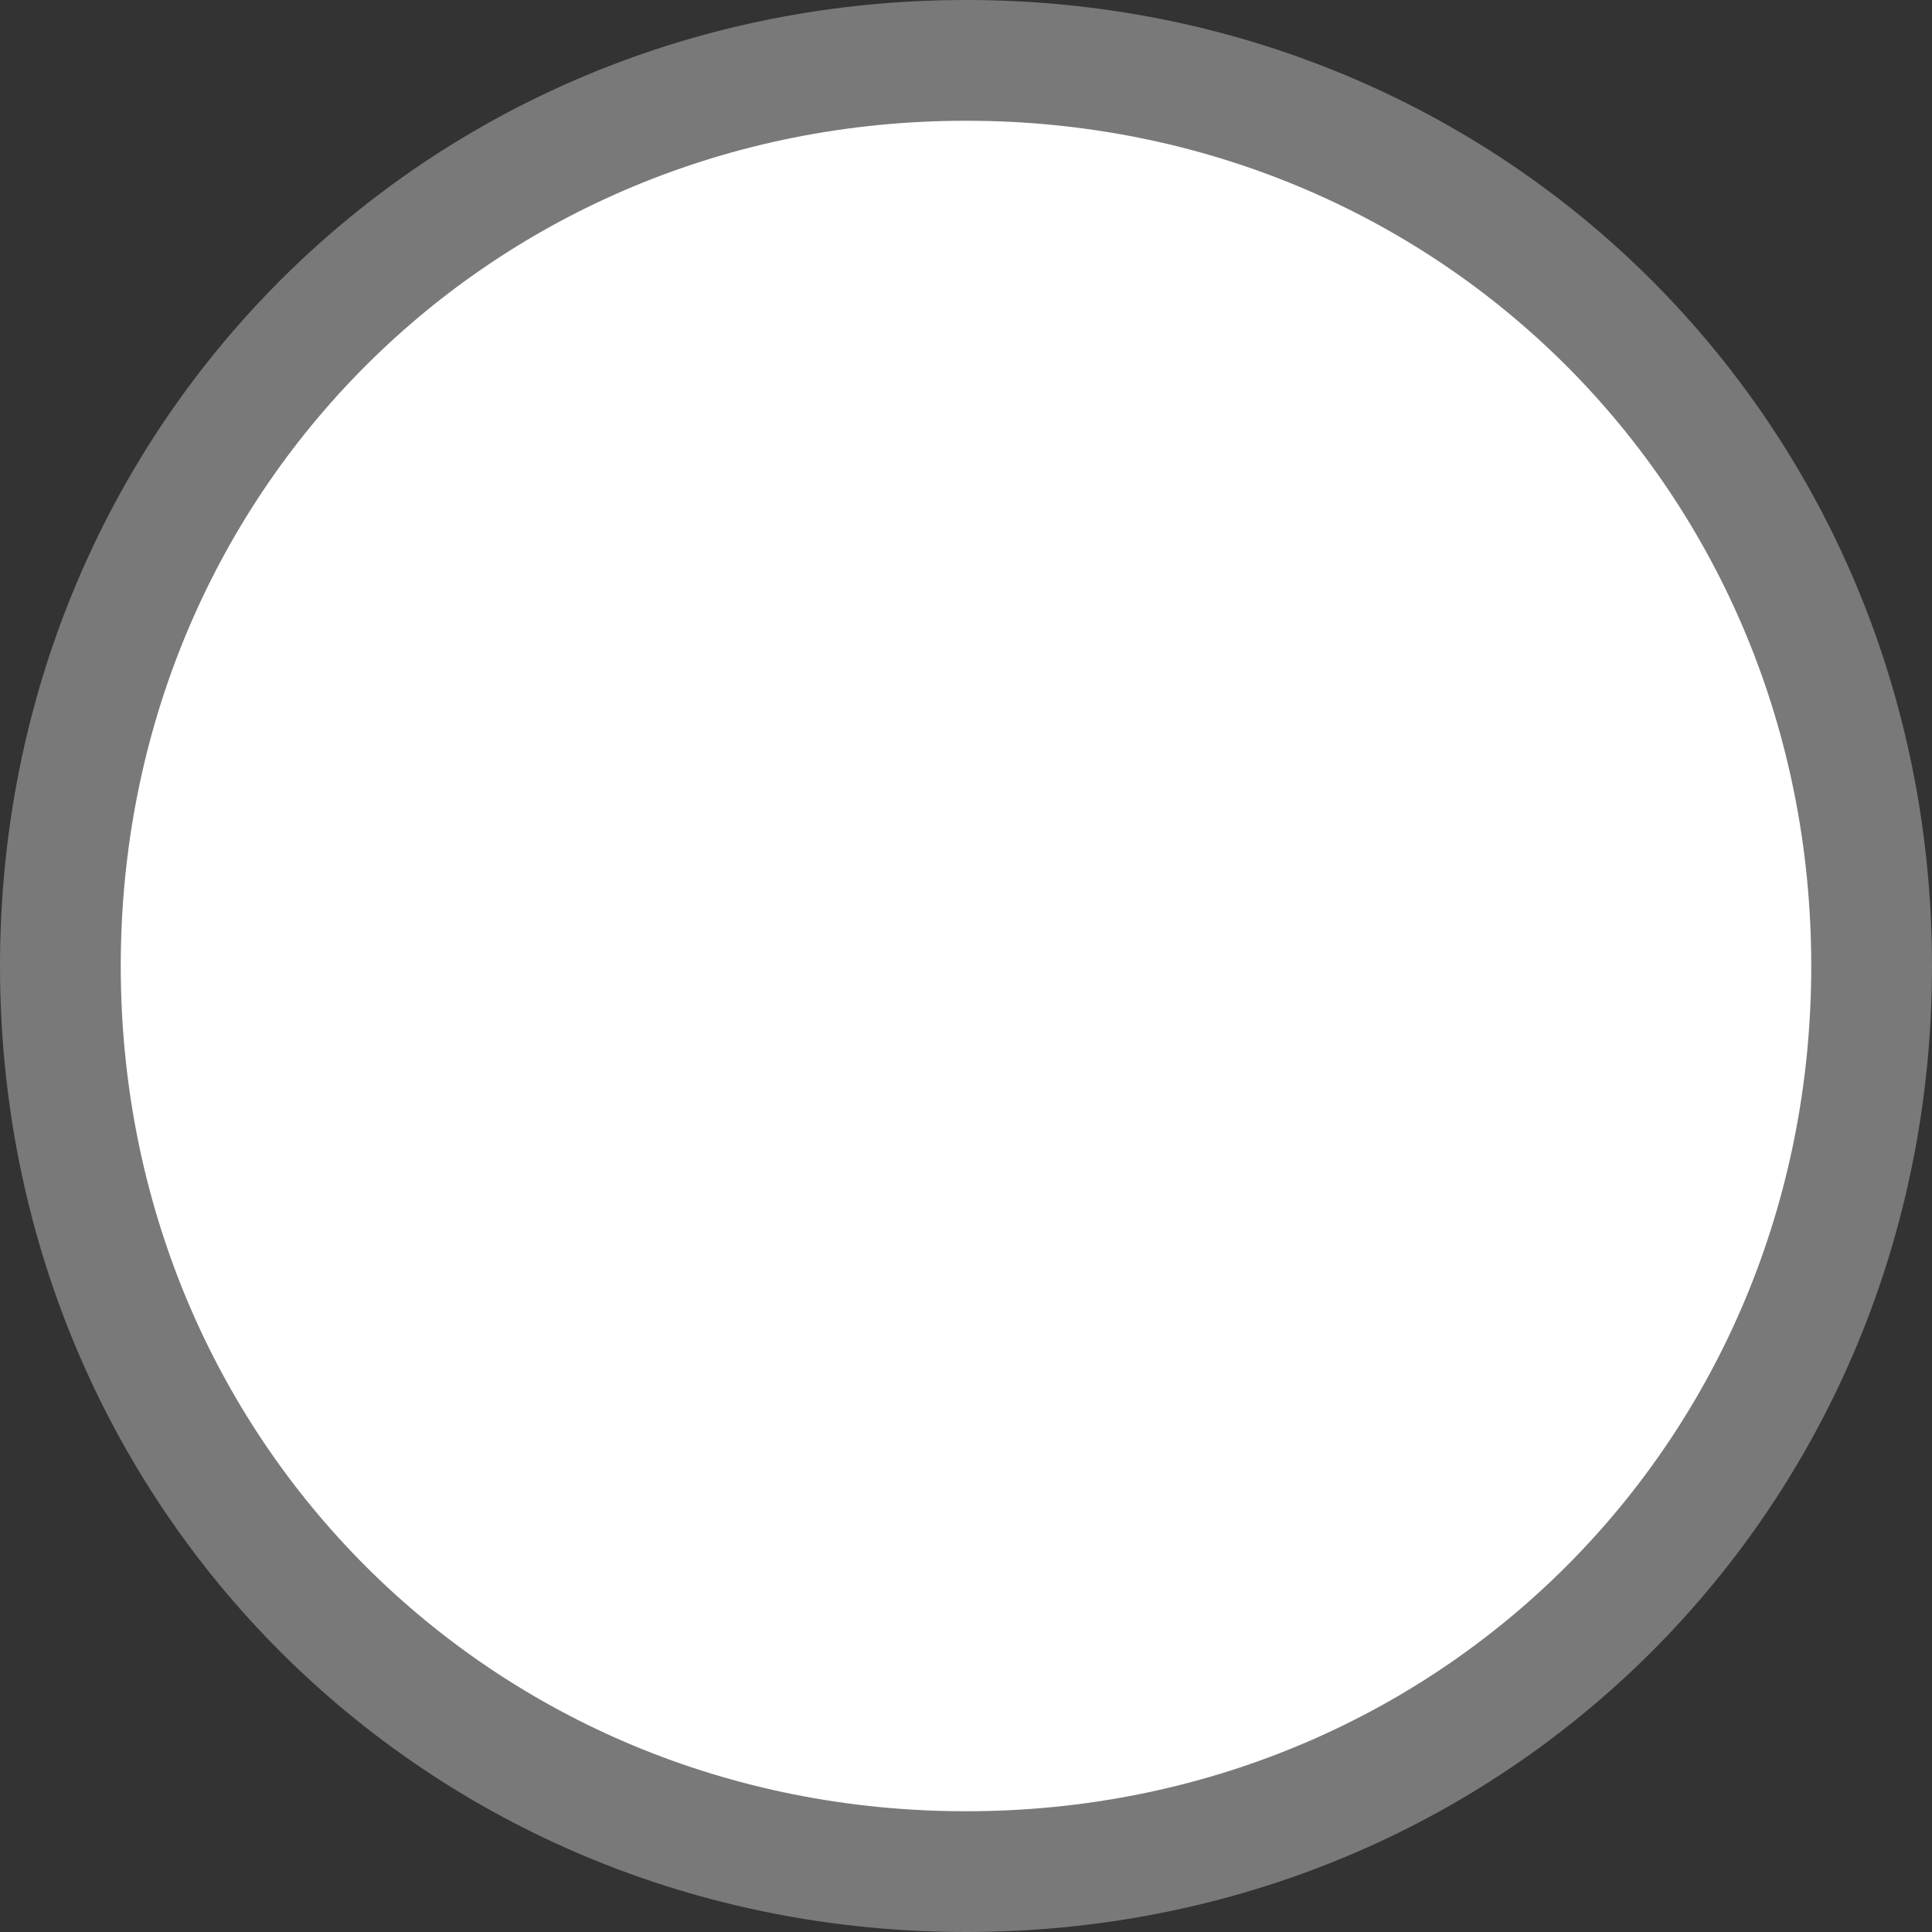 ﻿<?xml version="1.0" encoding="utf-8"?>
<svg version="1.1" xmlns:xlink="http://www.w3.org/1999/xlink" width="32px" height="32px" xmlns="http://www.w3.org/2000/svg">
  <rect width="100%" height="100%" fill="#333333" stroke="none"/>
  <g transform="matrix(1 0 0 1 -40 -90 )">
    <path d="M 56 91  C 64.4 91  71 97.6  71 106  C 71 114.4  64.4 121  56 121  C 47.6 121  41 114.4  41 106  C 41 97.6  47.6 91  56 91  Z " fill-rule="nonzero" fill="#ffffff" stroke="none" />
    <path d="M 56 91  C 64.4 91  71 97.6  71 106  C 71 114.4  64.4 121  56 121  C 47.6 121  41 114.4  41 106  C 41 97.6  47.6 91  56 91  Z " stroke-width="2" stroke="#797979" fill="none" />
  </g>
</svg>